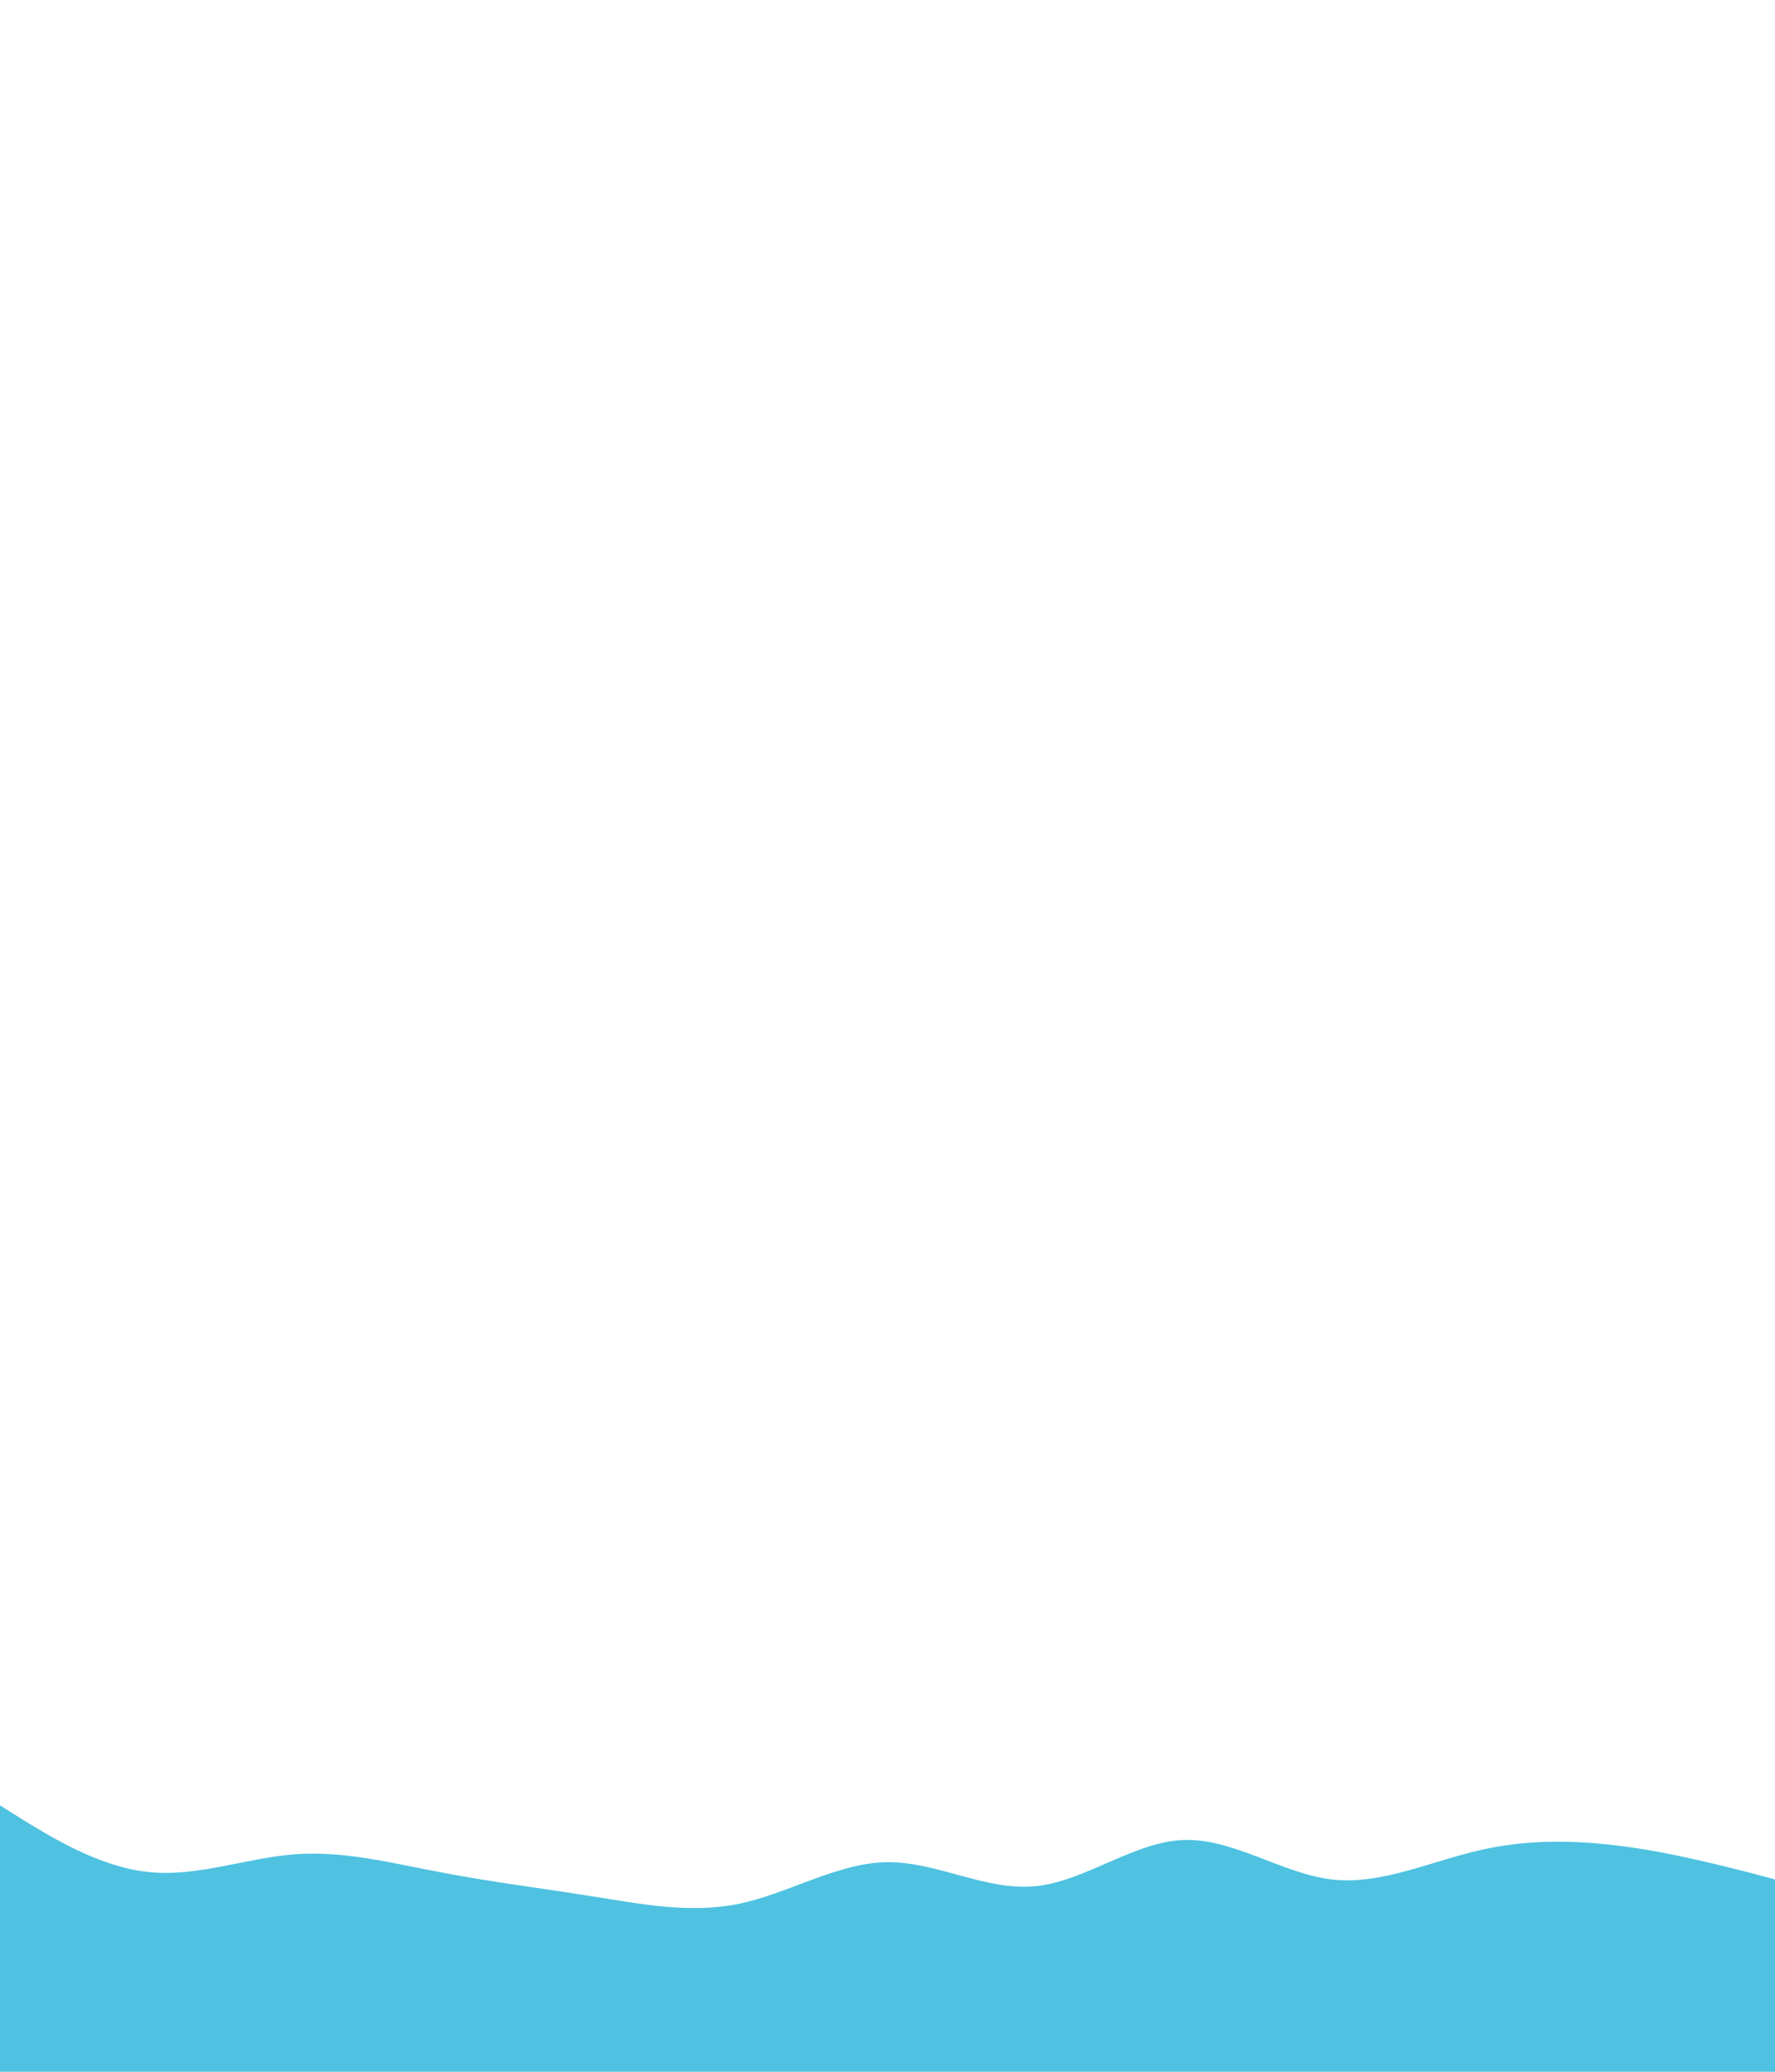 <svg id="visual" viewBox="0 0 600 700" width="600" height="700" xmlns="http://www.w3.org/2000/svg" xmlns:xlink="http://www.w3.org/1999/xlink" version="1.1"><path d="M0 610L8.3 615.2C16.7 620.3 33.3 630.7 50 632.5C66.7 634.3 83.3 627.7 100 626.5C116.7 625.3 133.3 629.7 150 632.8C166.7 636 183.3 638 200 640.7C216.7 643.3 233.3 646.7 250 643.2C266.7 639.7 283.3 629.3 300 629.2C316.7 629 333.3 639 350 637.3C366.7 635.7 383.3 622.3 400 621.7C416.7 621 433.3 633 450 635C466.7 637 483.3 629 500 625.2C516.7 621.3 533.3 621.7 550 624C566.7 626.3 583.3 630.7 591.7 632.8L600 635L600 701L591.7 701C583.3 701 566.7 701 550 701C533.3 701 516.7 701 500 701C483.3 701 466.7 701 450 701C433.3 701 416.7 701 400 701C383.3 701 366.7 701 350 701C333.3 701 316.7 701 300 701C283.3 701 266.7 701 250 701C233.3 701 216.7 701 200 701C183.3 701 166.7 701 150 701C133.3 701 116.7 701 100 701C83.3 701 66.7 701 50 701C33.3 701 16.7 701 8.3 701L0 701Z" fill="#4EC2E0" stroke-linecap="round" stroke-linejoin="miter"></path></svg>